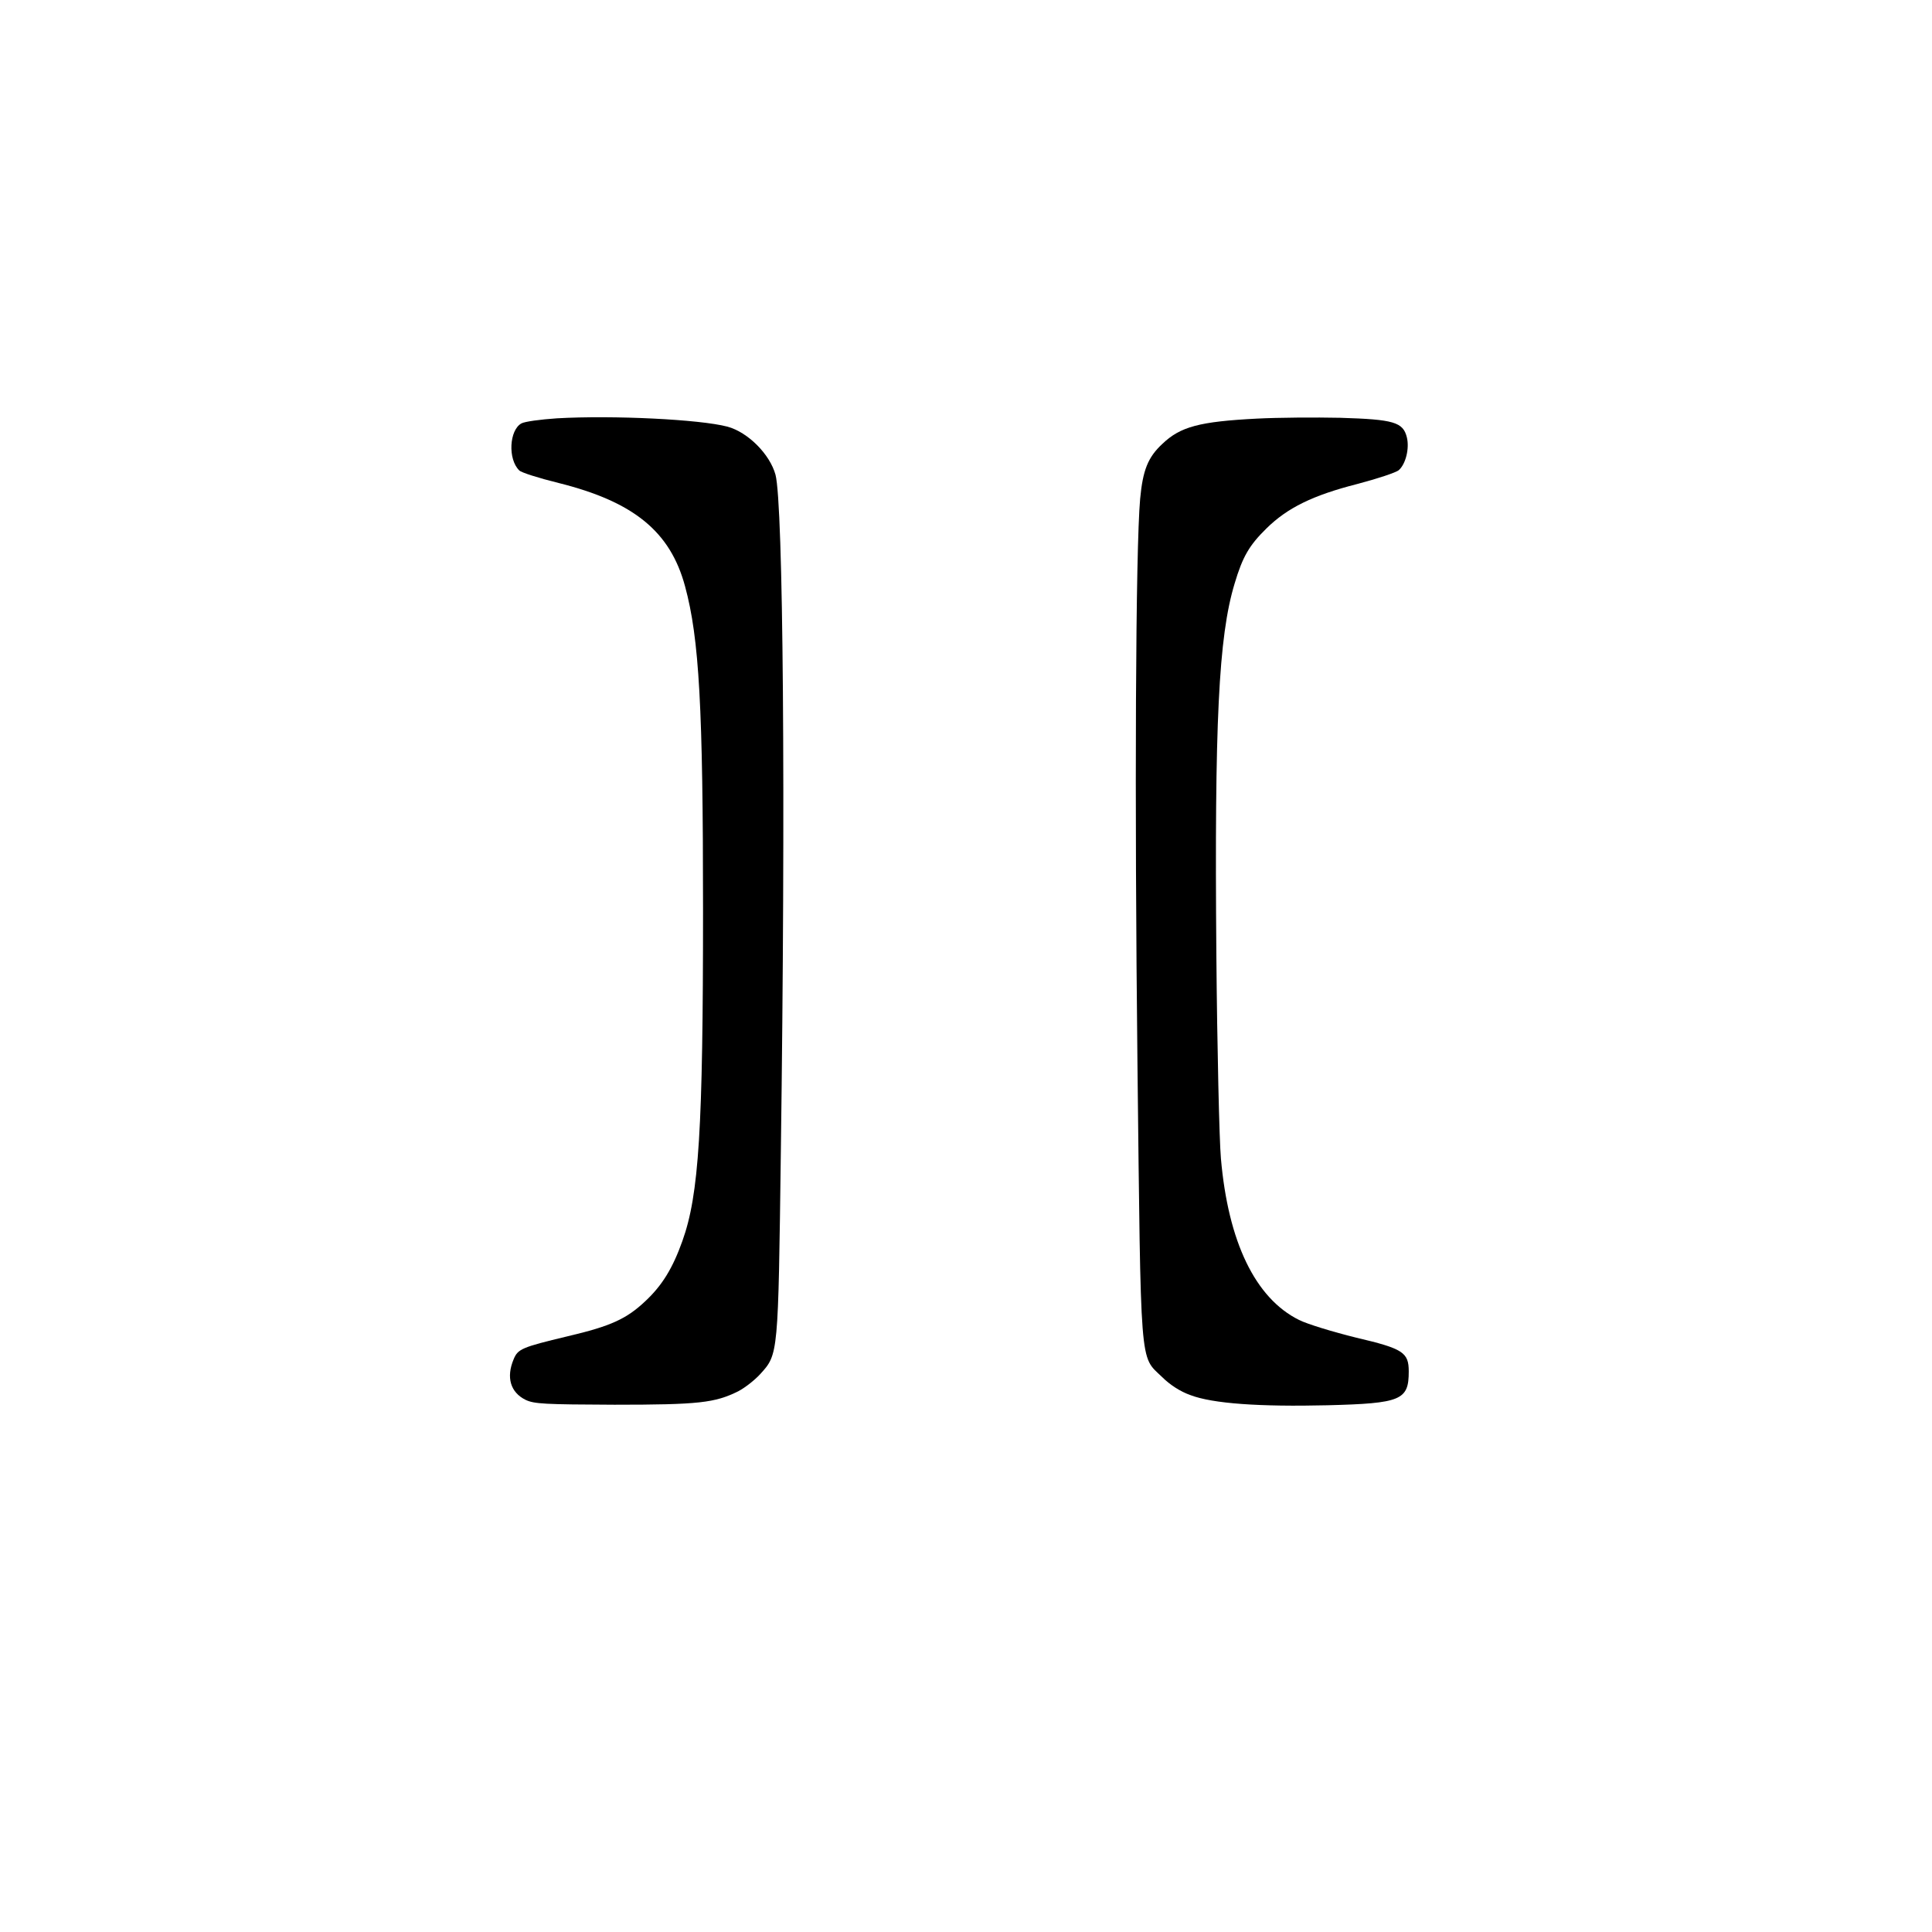 <?xml version="1.0" standalone="no"?>
<!DOCTYPE svg PUBLIC "-//W3C//DTD SVG 20010904//EN"
 "http://www.w3.org/TR/2001/REC-SVG-20010904/DTD/svg10.dtd">
<svg version="1.0" xmlns="http://www.w3.org/2000/svg"
 width="720pt" height="720pt" viewBox="0 0 720 720"
 preserveAspectRatio="xMidYMid meet">

<g transform="translate(0,720) scale(0.1,-0.1)"
fill="#000000" stroke="none">
<path d="M2075 5641 c-60 -4 -120 -12 -132 -19 -45 -25 -51 -133 -8 -175 7 -8
74 -29 147 -47 280 -70 416 -181 471 -385 53 -195 67 -452 67 -1205 0 -819
-15 -1062 -77 -1235 -36 -101 -75 -165 -138 -224 -70 -66 -128 -93 -290 -131
-171 -41 -185 -47 -201 -86 -28 -67 -12 -123 45 -151 32 -15 70 -17 331 -18
315 0 374 7 461 50 25 13 62 42 82 64 68 75 67 68 77 831 18 1321 9 2412 -20
2521 -21 76 -102 158 -179 179 -102 27 -425 43 -636 31z"/>
<path d="M4685 5640 c-215 -11 -286 -30 -353 -94 -54 -50 -73 -98 -83 -205
-17 -189 -21 -1113 -10 -2107 13 -1148 8 -1085 91 -1165 30 -30 69 -55 106
-68 83 -32 259 -44 511 -38 275 7 303 19 303 126 0 71 -21 85 -196 126 -85 21
-181 50 -213 66 -163 81 -264 291 -291 602 -6 67 -14 410 -17 762 -7 861 8
1182 68 1380 30 101 55 143 118 205 79 78 174 124 338 166 76 20 146 43 156
52 26 23 40 81 30 122 -14 57 -49 67 -248 73 -93 2 -233 1 -310 -3z"/>
</g>
</svg>
